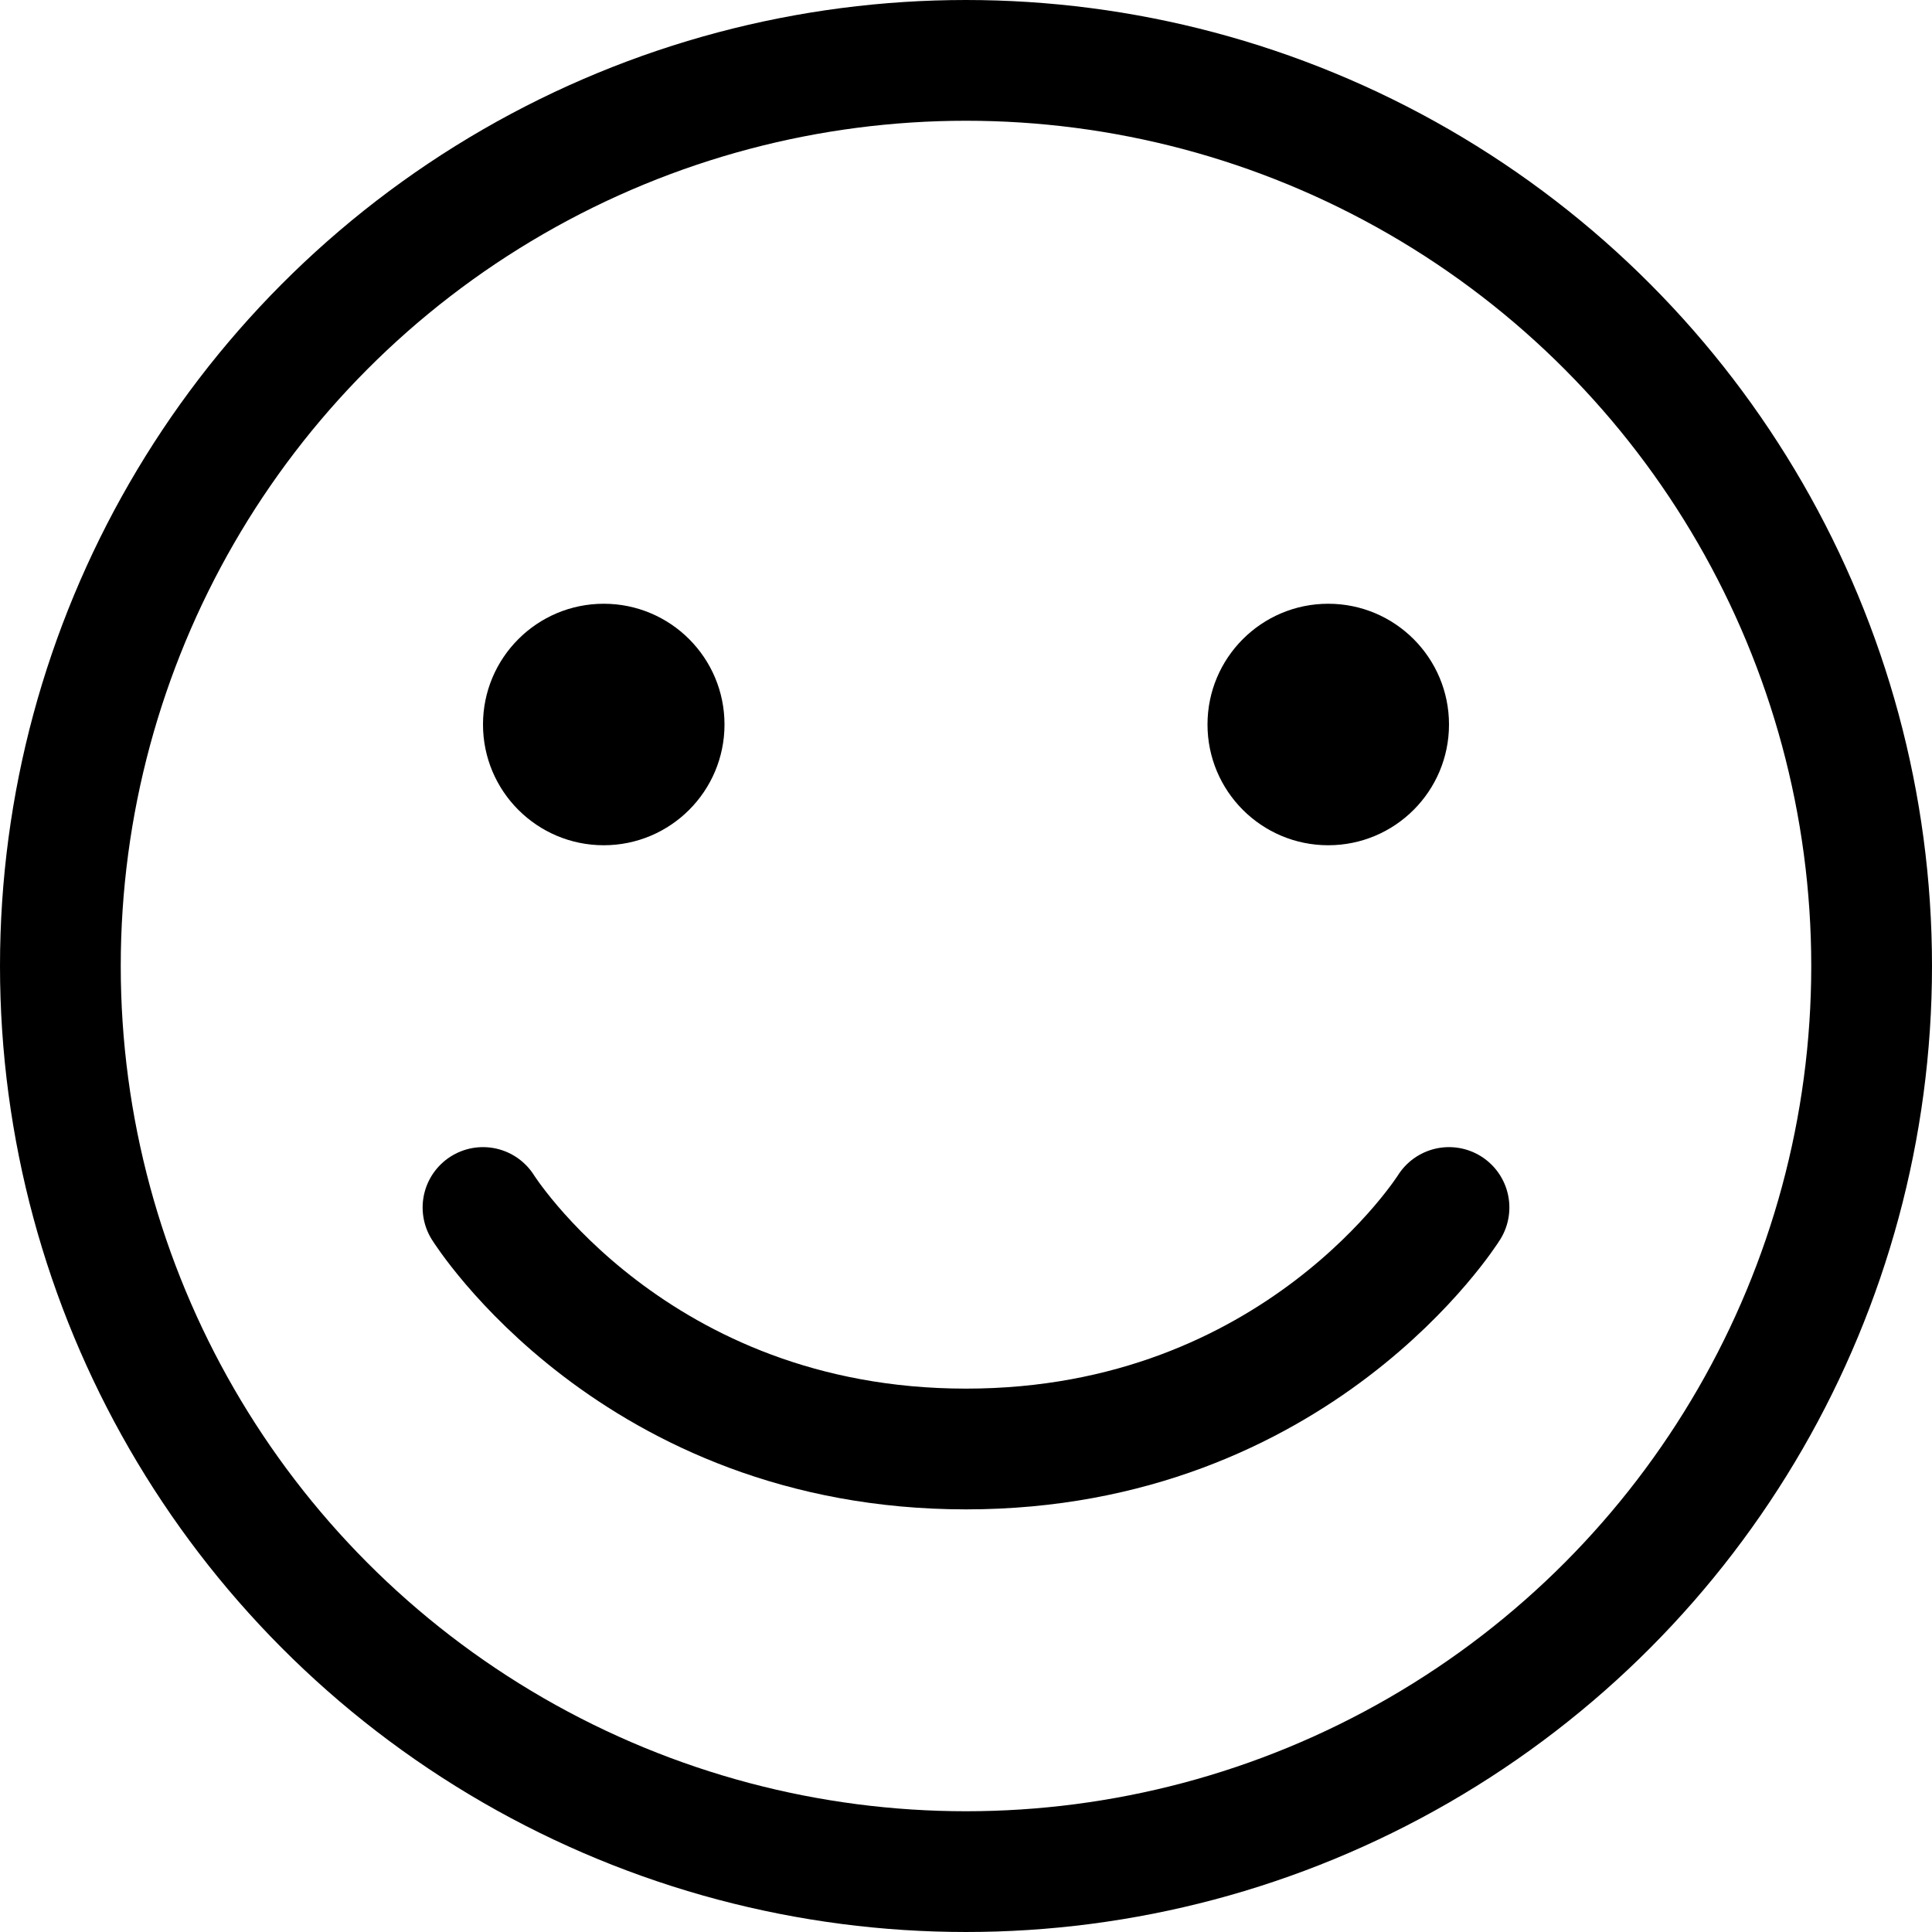 <svg width="16" height="16" viewBox="0 0 16 16" fill="none" xmlns="http://www.w3.org/2000/svg">
<circle cx="8" cy="8" r="7.5" stroke="currentColor"/>
<circle cx="5" cy="6" r="1" fill="currentColor"/>
<circle cx="11" cy="6" r="1" fill="currentColor"/>
<path d="M4 10C4 10 5.25 12 8 12C10.75 12 12 10 12 10" stroke="currentColor" stroke-linecap="round" stroke-linejoin="round"/>
</svg>
